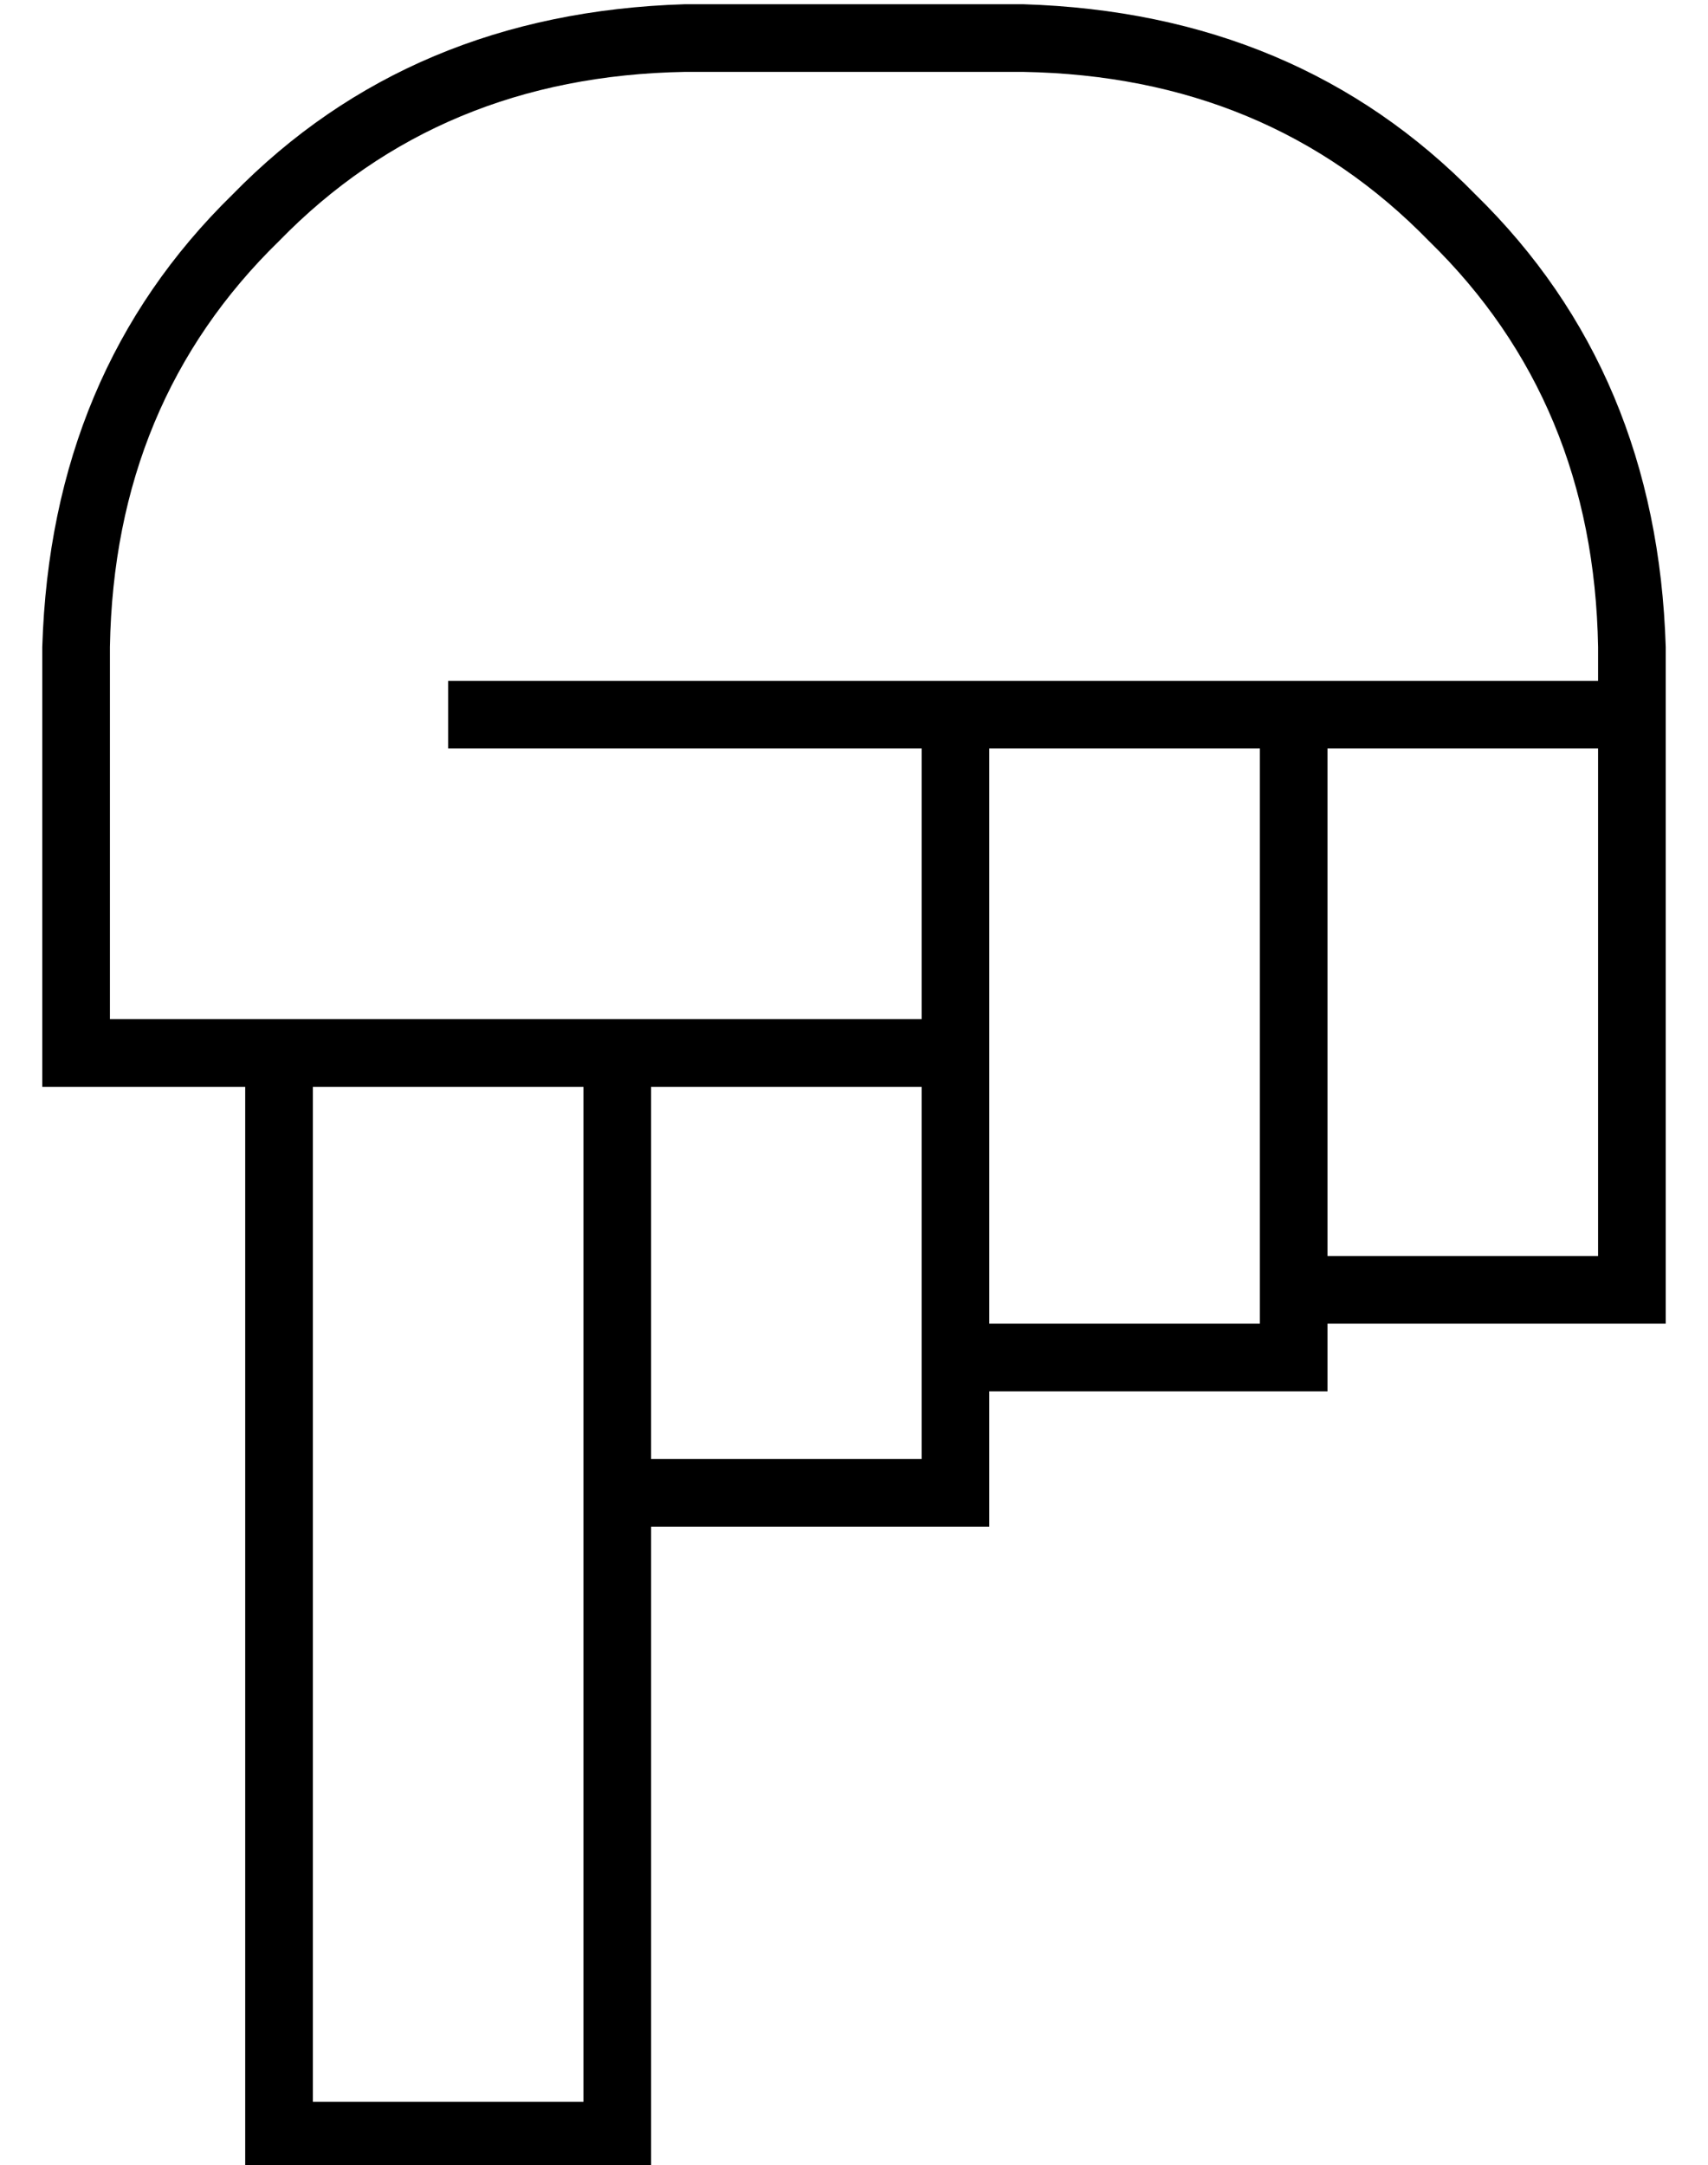 <?xml version="1.0" standalone="no"?>
<!DOCTYPE svg PUBLIC "-//W3C//DTD SVG 1.1//EN" "http://www.w3.org/Graphics/SVG/1.1/DTD/svg11.dtd" >
<svg xmlns="http://www.w3.org/2000/svg" xmlns:xlink="http://www.w3.org/1999/xlink" version="1.1" viewBox="-10 -40 404 512">
   <path fill="currentColor"
d="M56 473h-8h8h-8v-8v0v-248v0h-40h-8v-8v0v-96v0q2 -65 45 -107q42 -43 107 -45h80v0q65 2 107 45q43 42 45 107v8v0v8v0v64v0v72v0v8v0h-8h-72v8v0v8v0h-8h-72v24v0v8v0h-8h-72v144v0v8v0h-8h-80zM144 305h64h-64h64v-16v0v-8v0v-64v0h-64v0v88v0zM208 201v0v0v0v-64v0
h-104h-8v-16v0h8h264v-8v0q-1 -58 -40 -96q-38 -39 -96 -40h-80v0q-58 1 -96 40q-39 38 -40 96v88v0h32v0v0v0h16v0v0v0h64v0v0v0h16v0v0v0h64v0zM224 201v8v-8v8v8v0v56v0h64v0v-8v0v-128v0h-64v0v64v0zM128 217h-64h64h-64v240v0h64v0v-136v0v-8v0v-96v0zM368 193v-56v56
v-56h-64v0v120v0h64v0v-64v0z" />
</svg>
